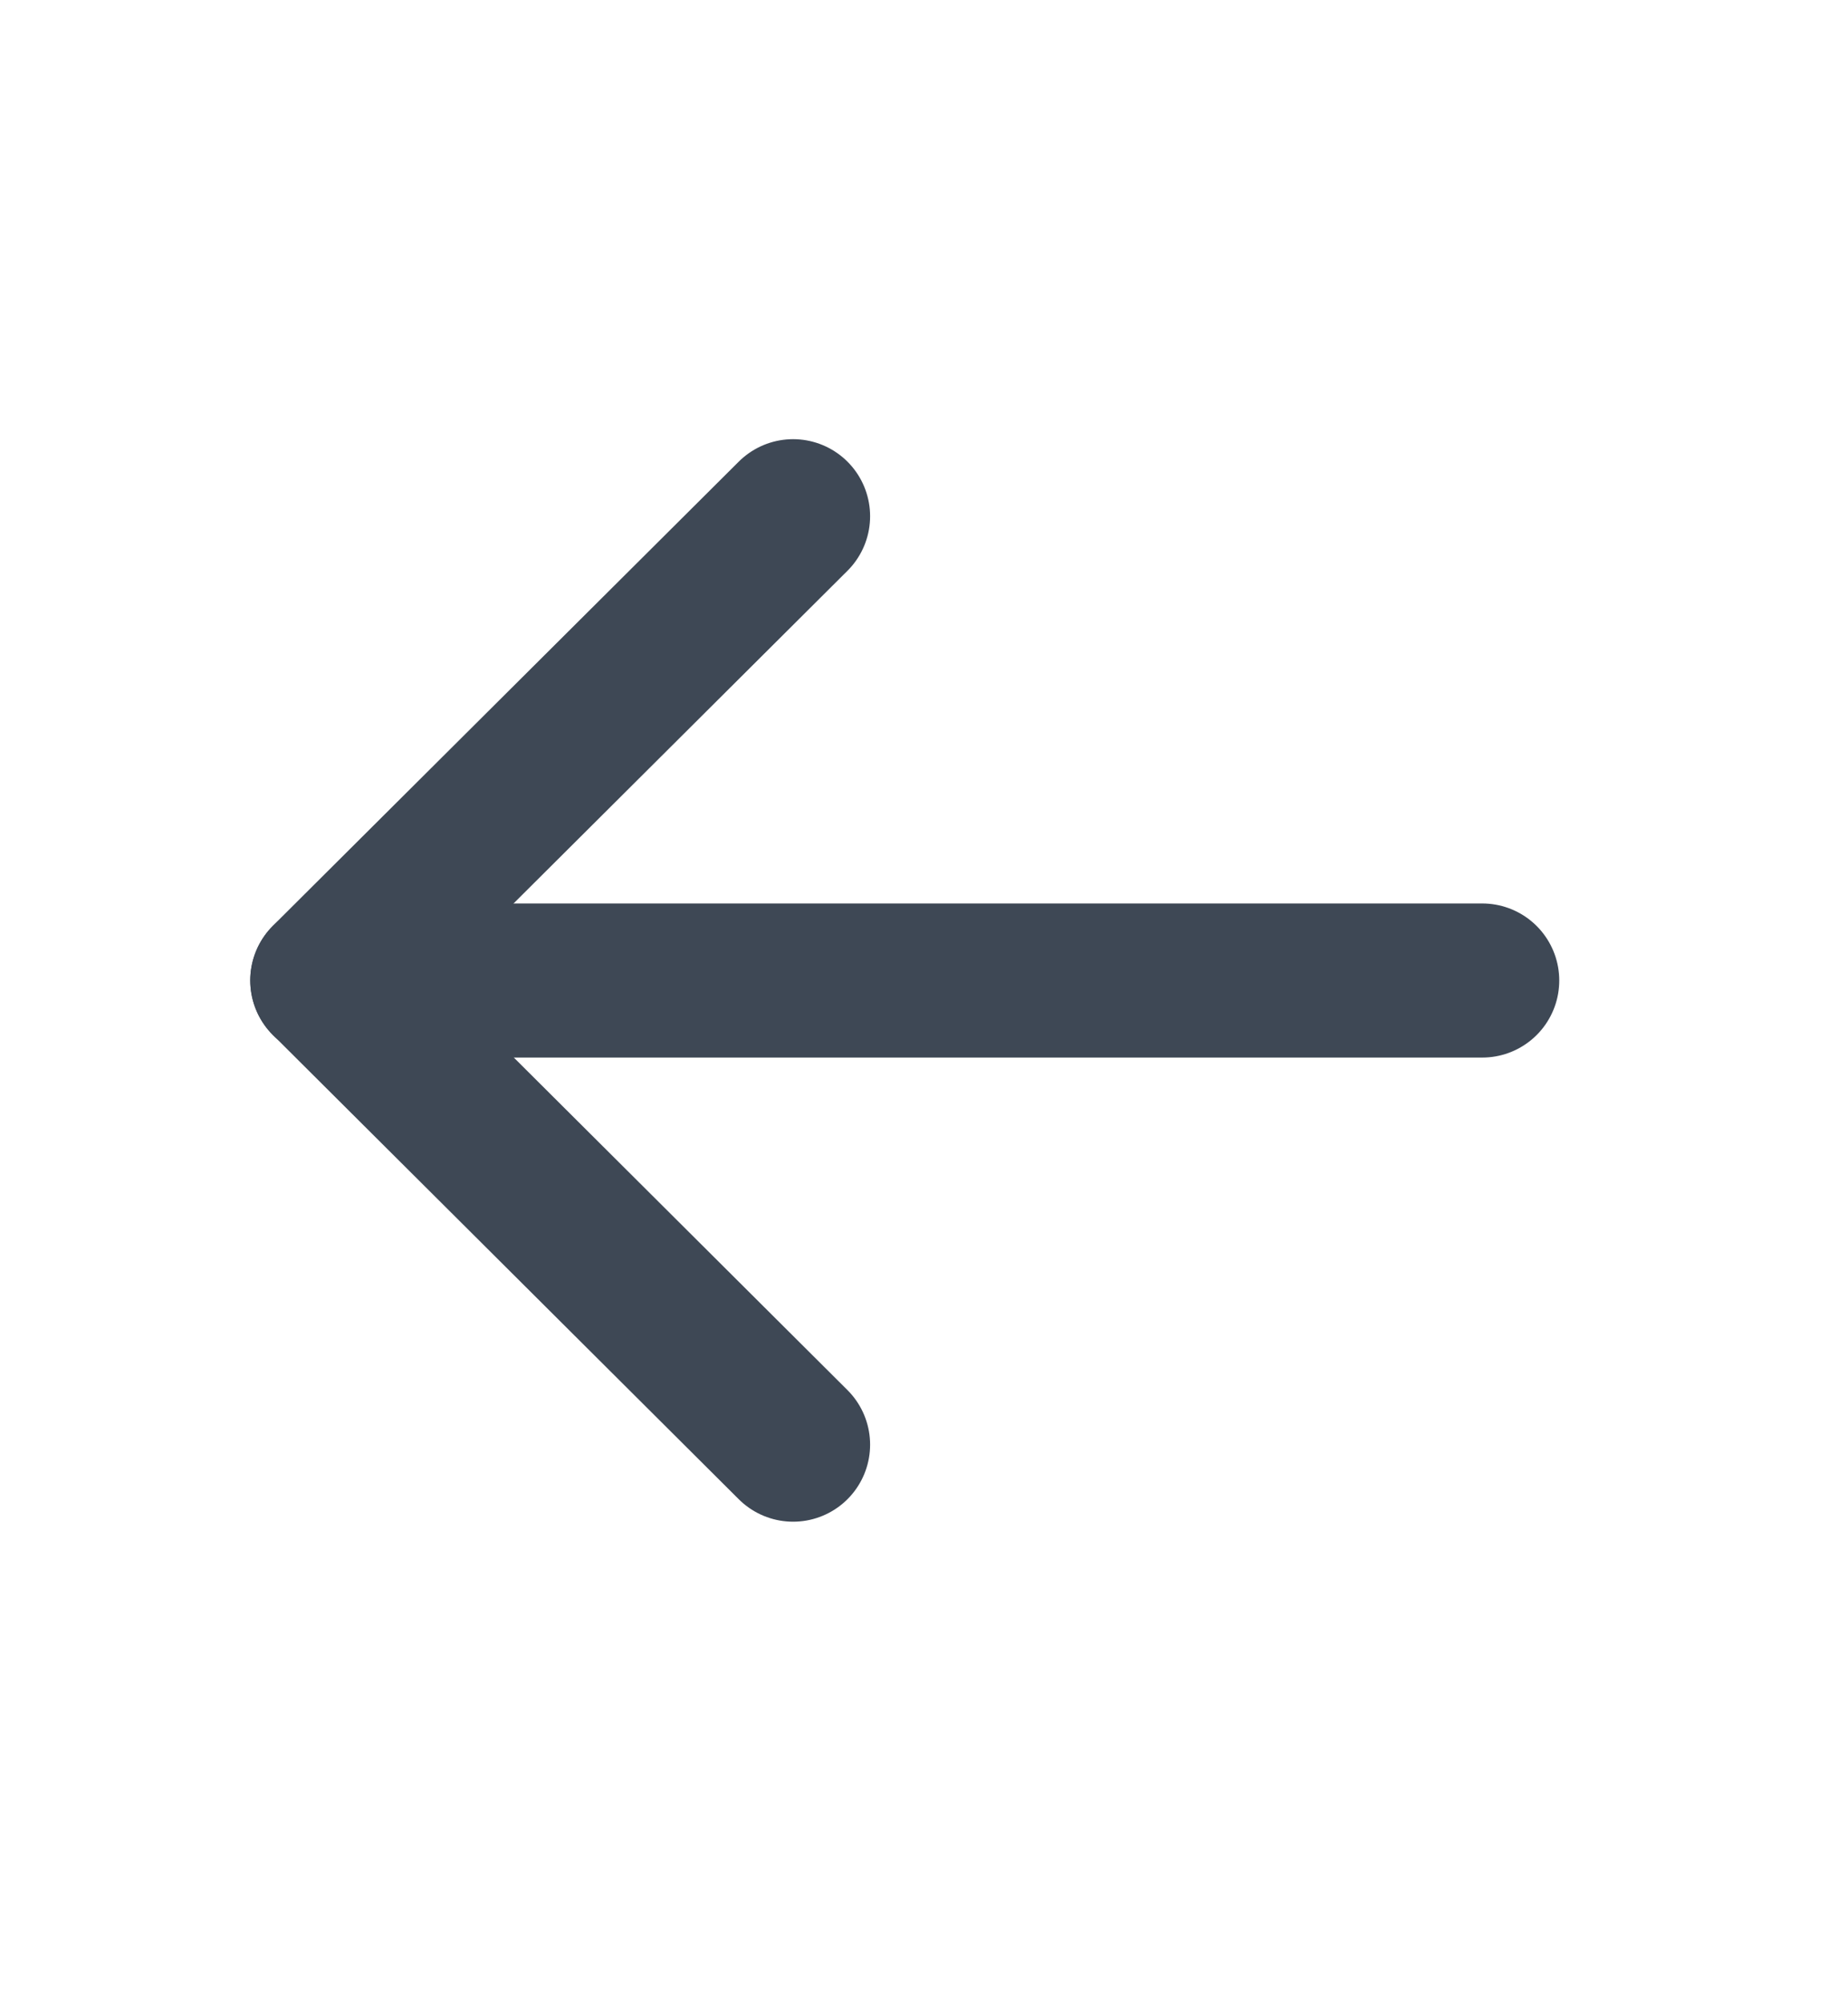 <svg width="12" height="13" viewBox="0 0 12 13" fill="none" xmlns="http://www.w3.org/2000/svg">
<path d="M2.125 6.363H9.625" stroke="#3E4855" stroke-linecap="round" stroke-linejoin="round"/>
<path d="M5.15 3.35L2.125 6.362L5.15 9.375" stroke="#3E4855" stroke-linecap="round" stroke-linejoin="round"/>
</svg>

